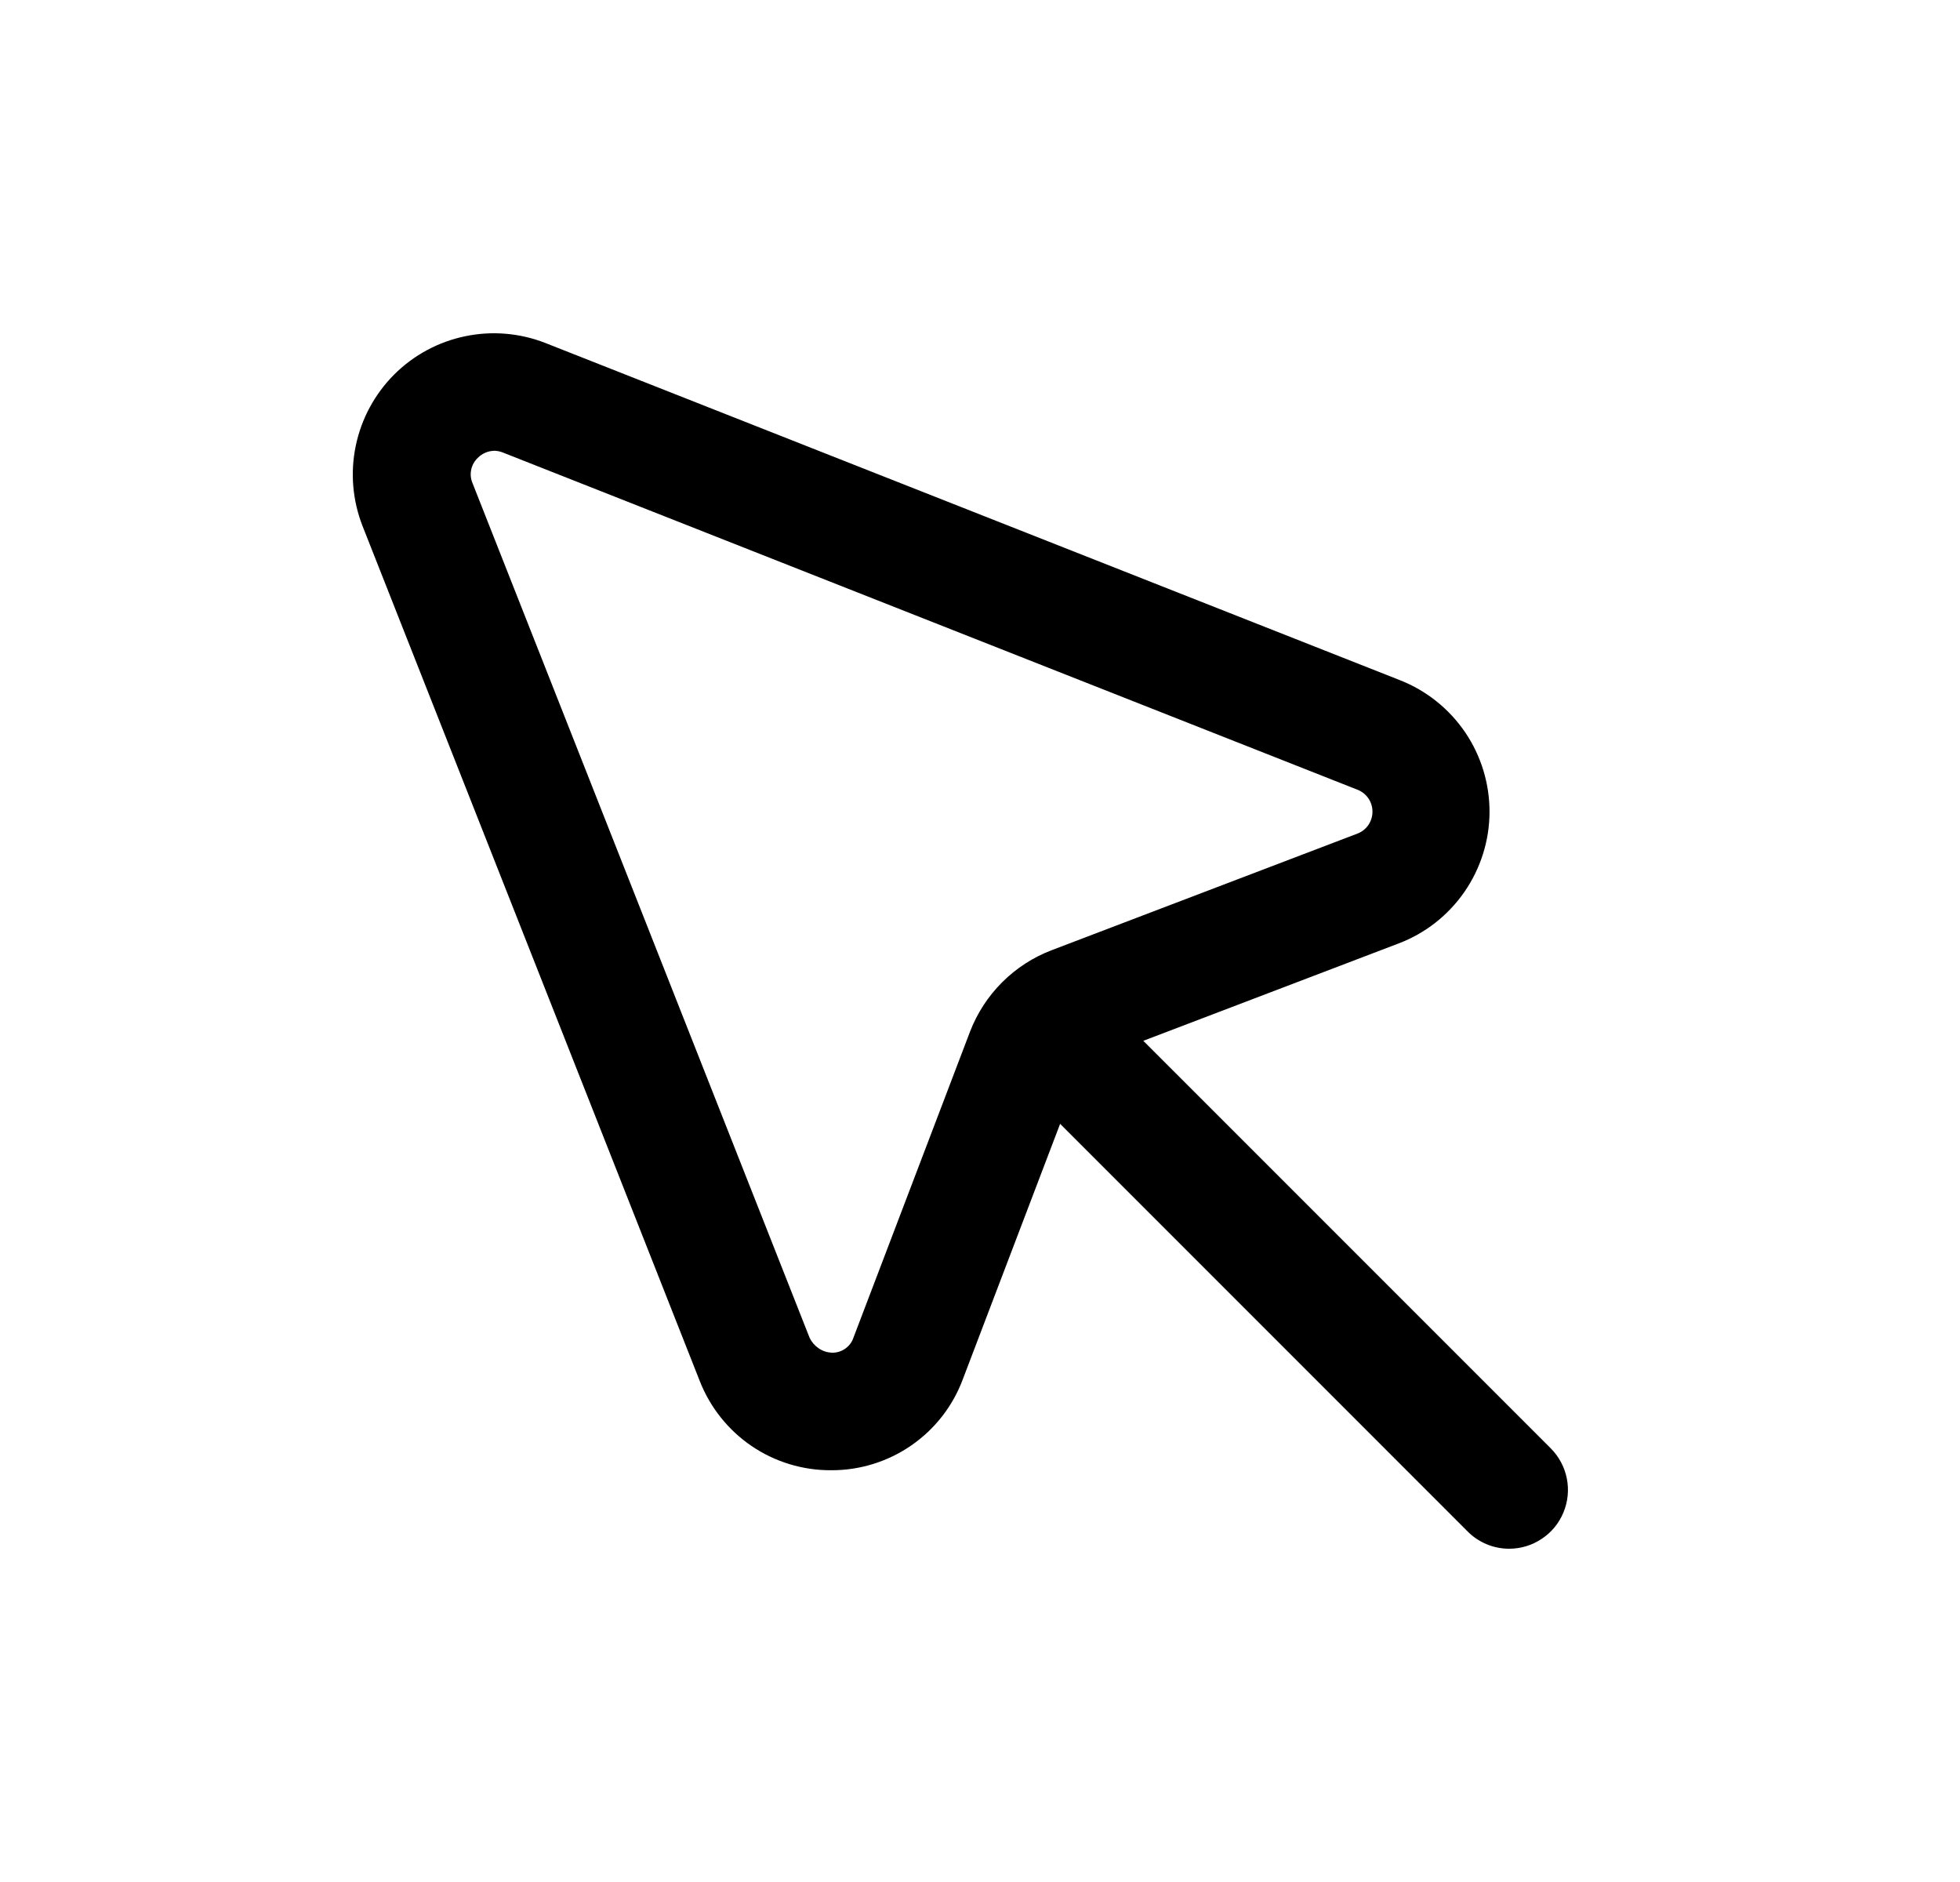 <svg width="25" height="24" viewBox="0 0 25 24" fill="none" xmlns="http://www.w3.org/2000/svg">
<path d="M10.6 18.749C10.239 18.751 9.885 18.643 9.586 18.44C9.287 18.236 9.057 17.947 8.925 17.61L4.625 6.71C4.497 6.384 4.466 6.027 4.538 5.684C4.609 5.341 4.779 5.026 5.027 4.777C5.275 4.529 5.59 4.359 5.933 4.288C6.276 4.216 6.633 4.247 6.959 4.375L17.859 8.675C18.197 8.808 18.486 9.041 18.69 9.341C18.893 9.642 19.001 9.997 18.999 10.36C18.997 10.723 18.885 11.076 18.678 11.375C18.471 11.673 18.18 11.902 17.84 12.031L13.94 13.518C13.901 13.533 13.864 13.556 13.835 13.586C13.805 13.616 13.781 13.652 13.766 13.691L12.28 17.591C12.153 17.931 11.925 18.224 11.626 18.431C11.328 18.638 10.973 18.749 10.61 18.749H10.6ZM6.3 5.749C6.222 5.751 6.148 5.784 6.093 5.84C6.051 5.88 6.022 5.933 6.01 5.99C5.998 6.048 6.004 6.107 6.027 6.161V6.161L10.327 17.061C10.353 17.115 10.393 17.161 10.442 17.194C10.491 17.228 10.549 17.247 10.608 17.25C10.669 17.252 10.729 17.235 10.779 17.2C10.829 17.166 10.867 17.116 10.886 17.058L12.372 13.158C12.463 12.921 12.603 12.705 12.783 12.526C12.962 12.347 13.178 12.207 13.415 12.117L17.315 10.63C17.372 10.608 17.42 10.57 17.454 10.52C17.488 10.47 17.506 10.411 17.506 10.351C17.506 10.29 17.488 10.231 17.454 10.181C17.42 10.132 17.372 10.093 17.315 10.071L6.415 5.771C6.378 5.756 6.338 5.748 6.297 5.748L6.3 5.749Z" fill="black"/>
<path d="M19.25 19.75C19.151 19.75 19.054 19.731 18.963 19.693C18.872 19.655 18.789 19.6 18.72 19.53L12.838 13.648C12.706 13.506 12.633 13.318 12.637 13.123C12.64 12.929 12.719 12.744 12.856 12.606C12.994 12.469 13.179 12.39 13.373 12.387C13.568 12.383 13.756 12.456 13.898 12.588L19.78 18.47C19.885 18.575 19.956 18.709 19.985 18.854C20.014 18.999 19.999 19.15 19.942 19.287C19.886 19.424 19.79 19.541 19.666 19.623C19.543 19.706 19.398 19.75 19.25 19.75V19.75Z" fill="black"/>
</svg>